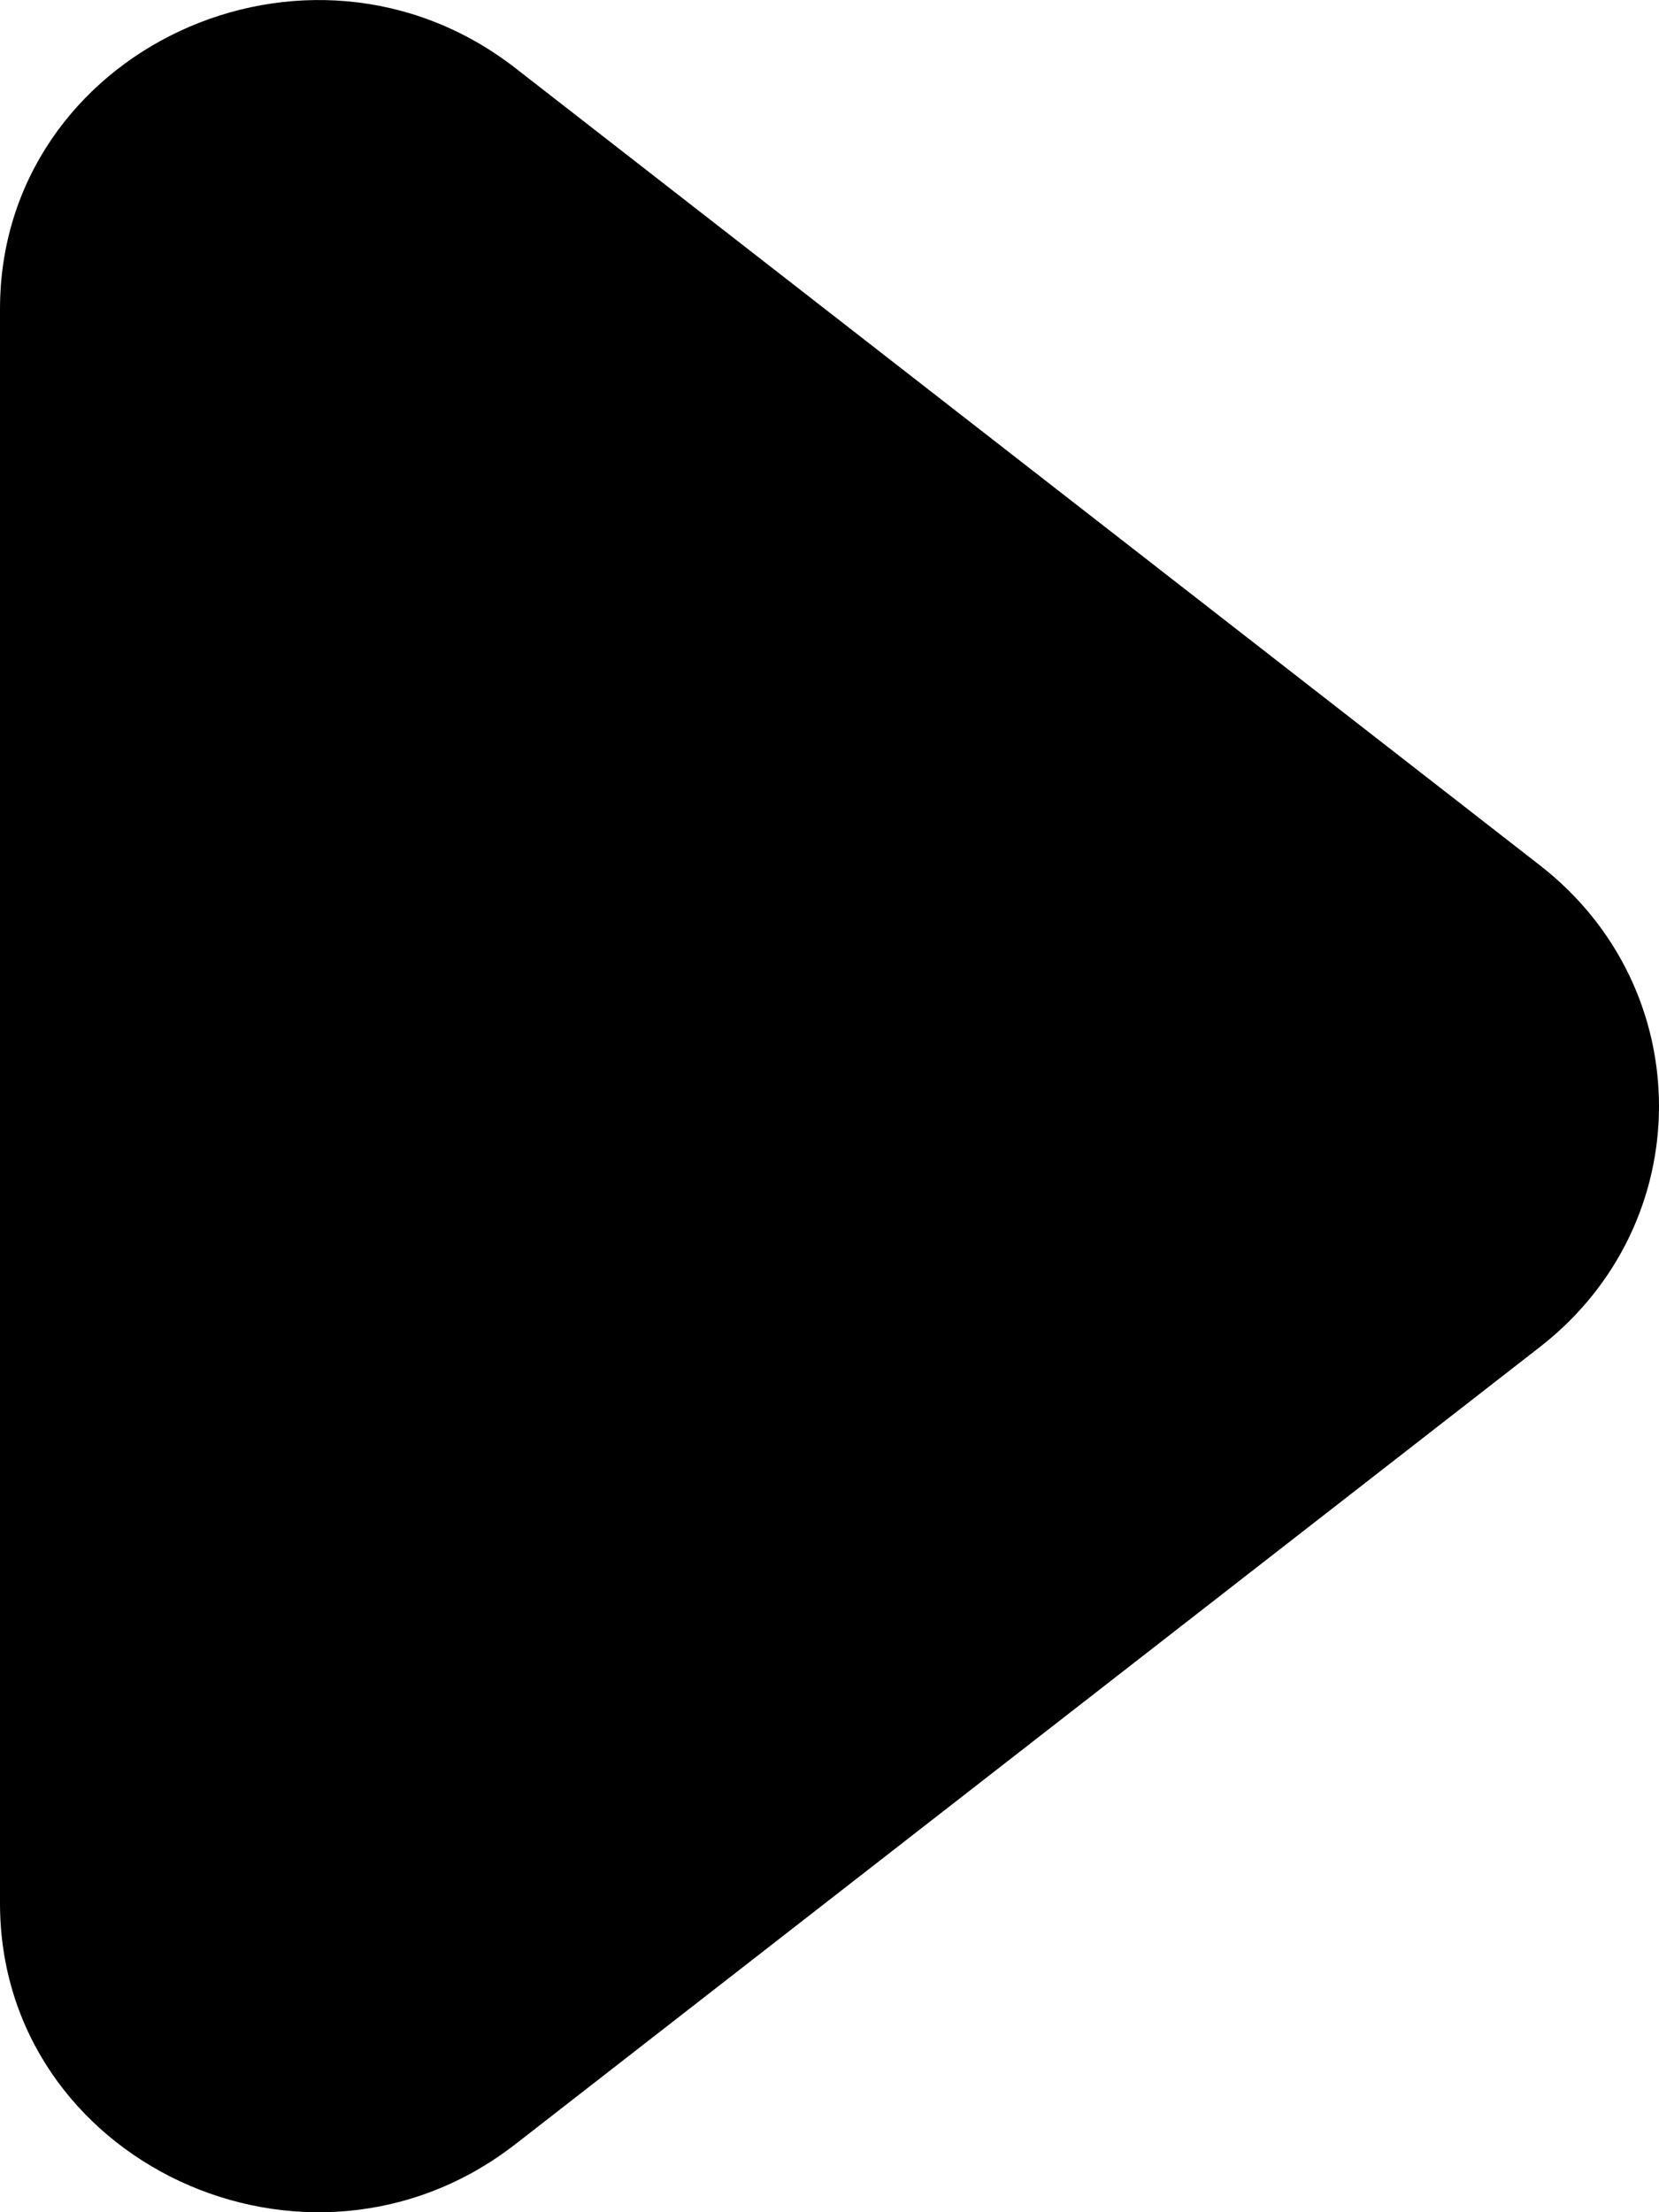 <?xml version="1.0" encoding="UTF-8" standalone="no"?>
<svg
   width="42"
   height="56"
   viewBox="0 0 42 56"
   fill="none"
   version="1.1"
   id="svg1"
   sodipodi:docname="ArrowRight.svg"
   xmlns:inkscape="http://www.inkscape.org/namespaces/inkscape"
   xmlns:sodipodi="http://sodipodi.sourceforge.net/DTD/sodipodi-0.dtd"
   xmlns="http://www.w3.org/2000/svg"
   xmlns:svg="http://www.w3.org/2000/svg">
  <defs
     id="defs1" />
  <sodipodi:namedview
     id="namedview1"
     pagecolor="#ffffff"
     bordercolor="#000000"
     borderopacity="0.25"
     inkscape:showpageshadow="2"
     inkscape:pageopacity="0.0"
     inkscape:pagecheckerboard="0"
     inkscape:deskcolor="#d1d1d1" />
  <path
     d="M38.988 21.907C43.004 25.032 43.004 30.97 38.988 34.095L13.053 54.274C7.794 58.366 -3.07755e-06 54.727 -2.86576e-06 48.18L-1.56018e-06 7.822C-1.34839e-06 1.275 7.794 -2.364 13.053 1.728L38.988 21.907Z"
     fill="black"
     id="path1" />
</svg>

